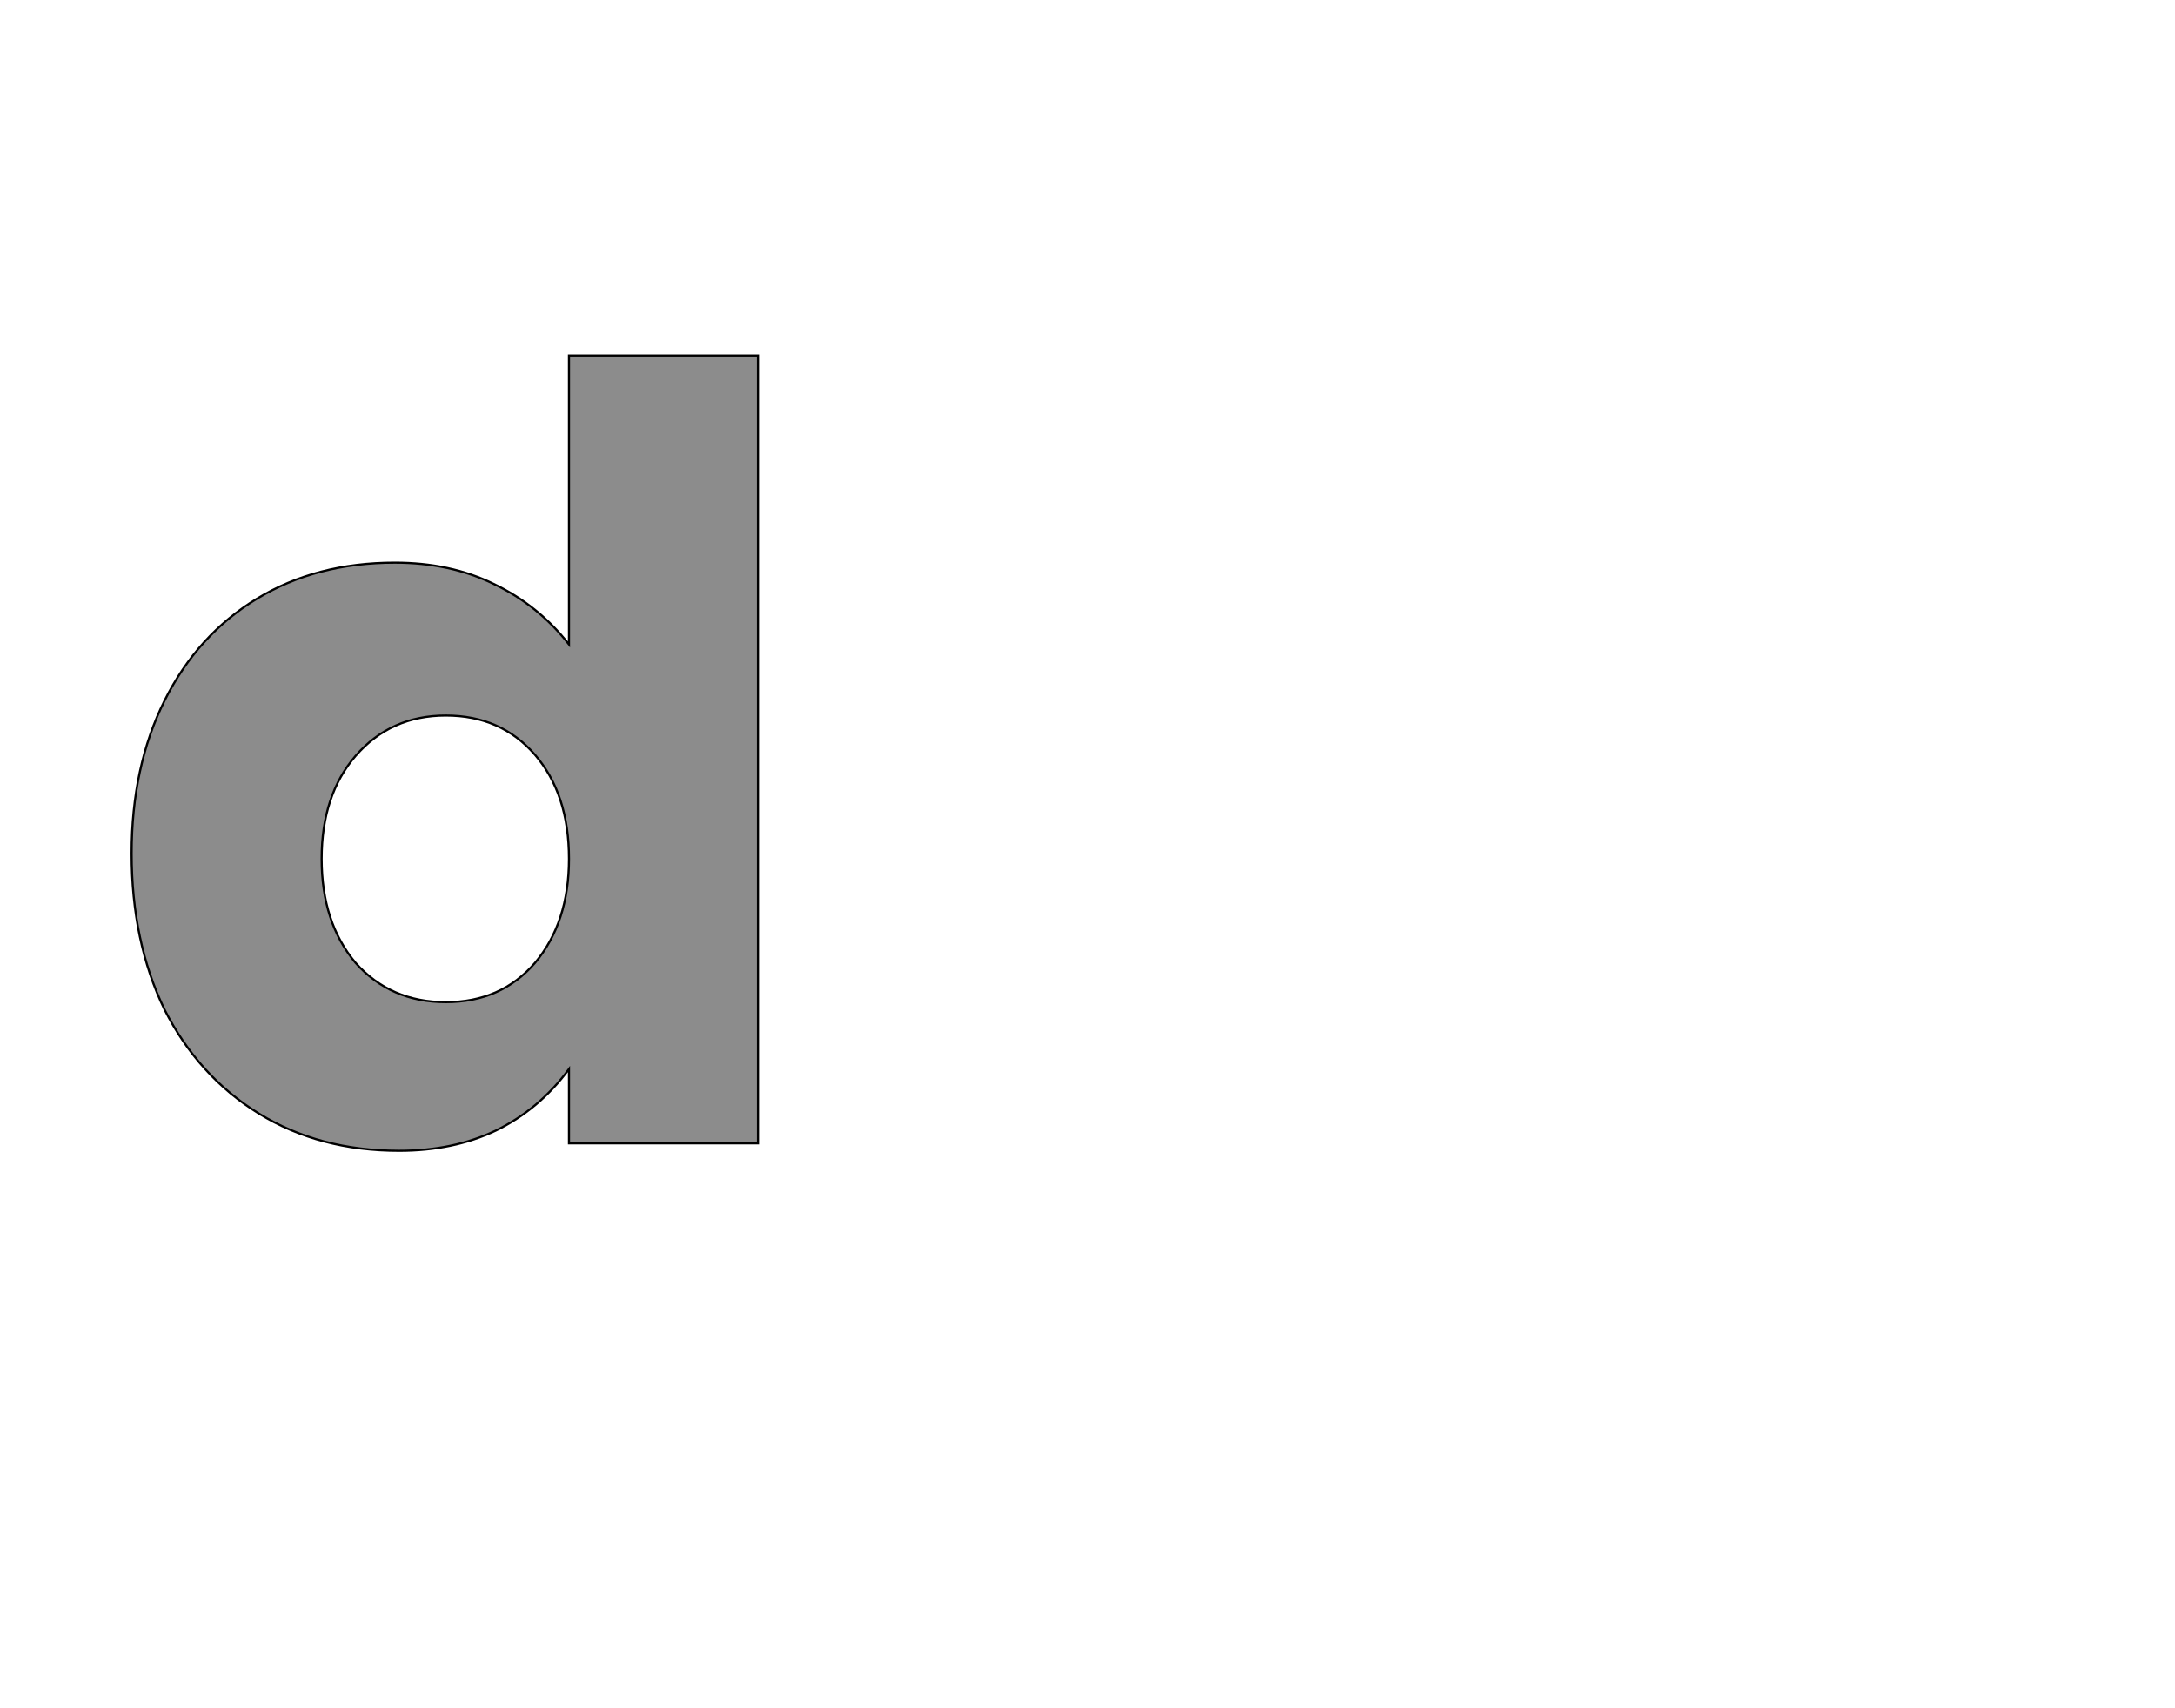 <!--
BEGIN METADATA

BBOX_X_MIN 24
BBOX_Y_MIN -7
BBOX_X_MAX 614
BBOX_Y_MAX 742
WIDTH 590
HEIGHT 749
H_BEARING_X 24
H_BEARING_Y 742
H_ADVANCE 687
V_BEARING_X -319
V_BEARING_Y 235
V_ADVANCE 1219
ORIGIN_X 0
ORIGIN_Y 0

END METADATA
-->

<svg width='2049px' height='1609px' xmlns='http://www.w3.org/2000/svg' version='1.1'>

 <!-- make sure glyph is visible within svg window -->
 <g fill-rule='nonzero'  transform='translate(100 1077)'>

  <!-- draw actual outline using lines and Bezier curves-->
  <path fill='black' stroke='black' fill-opacity='0.45'  stroke-width='2'  d='
 M 614,-742
 L 614,0
 L 436,0
 L 436,-70
 Q 408,-32 367,-12
 Q 327,7 276,7
 Q 201,7 144,-28
 Q 87,-63 55,-126
 Q 24,-190 24,-273
 Q 24,-355 55,-417
 Q 86,-479 142,-513
 Q 198,-547 272,-547
 Q 324,-547 365,-527
 Q 407,-507 436,-470
 L 436,-742
 L 614,-742
 Z

 M 372,-133
 M 404,-170
 Q 436,-208 436,-268
 Q 436,-329 404,-366
 Q 372,-403 320,-403
 Q 268,-403 235,-365
 Q 203,-328 203,-268
 Q 203,-208 235,-170
 Q 268,-133 320,-133
 Q 372,-133 404,-170
 Z

  '/>
 </g>
</svg>
